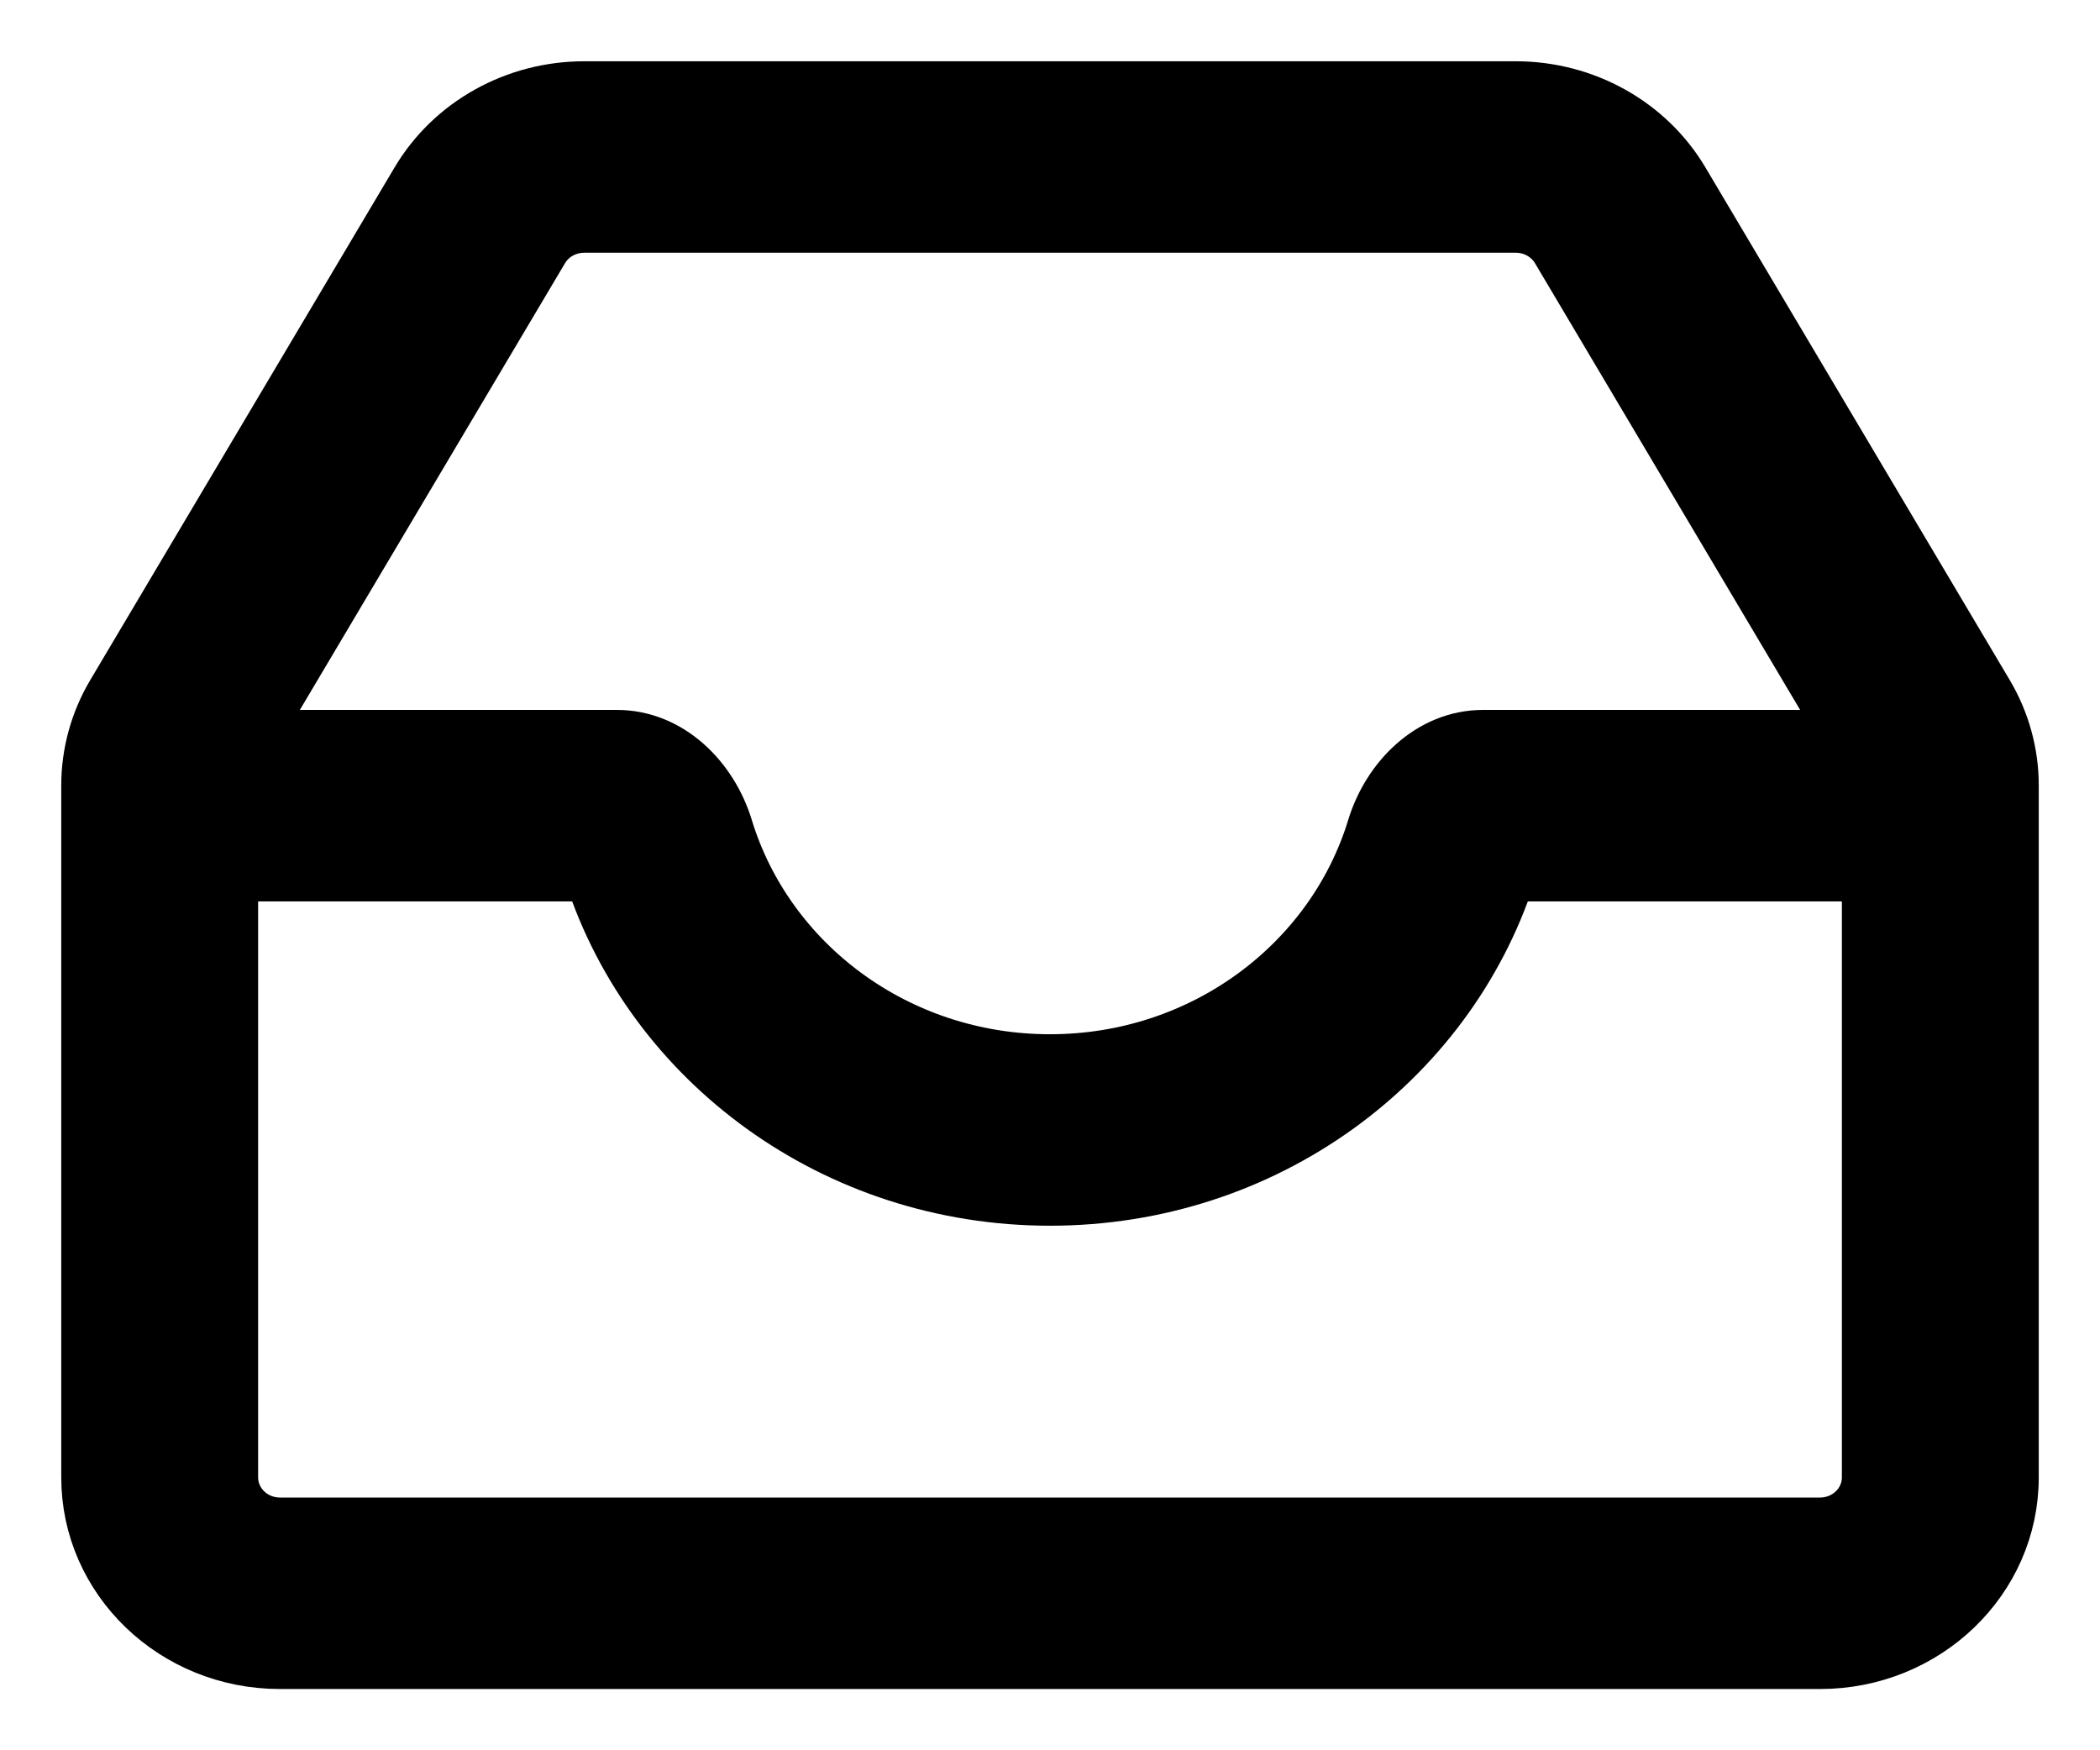<svg width="24" height="20" viewBox="0 0 24 20" fill="none" xmlns="http://www.w3.org/2000/svg">
<path fill-rule="evenodd" clip-rule="evenodd" d="M1.29 7.923C1.1 8.243 1 8.606 1 8.974V16.882C1 18.052 1.985 19 3.2 19H20.8C22.015 19 23 18.052 23 16.882V8.974C23 8.606 22.9 8.243 22.71 7.923L19.233 2.067C18.842 1.407 18.113 1 17.323 1H6.677C5.887 1 5.158 1.407 4.767 2.067L1.29 7.923ZM17.801 2.855C17.703 2.69 17.521 2.588 17.323 2.588H6.677C6.479 2.588 6.297 2.69 6.199 2.855L2.9 8.412H7.05C7.658 8.412 8.134 8.895 8.305 9.457C8.774 10.995 10.251 12.118 12 12.118C13.749 12.118 15.226 10.995 15.695 9.457C15.866 8.895 16.343 8.412 16.95 8.412H21.1L17.801 2.855ZM21.35 10H17.248C16.547 12.147 14.465 13.706 12 13.706C9.535 13.706 7.453 12.147 6.752 10H2.65V16.882C2.65 17.175 2.896 17.412 3.2 17.412H20.8C21.104 17.412 21.35 17.175 21.35 16.882V10Z" fill="black" stroke="black" stroke-width="0.6"/>
</svg>
